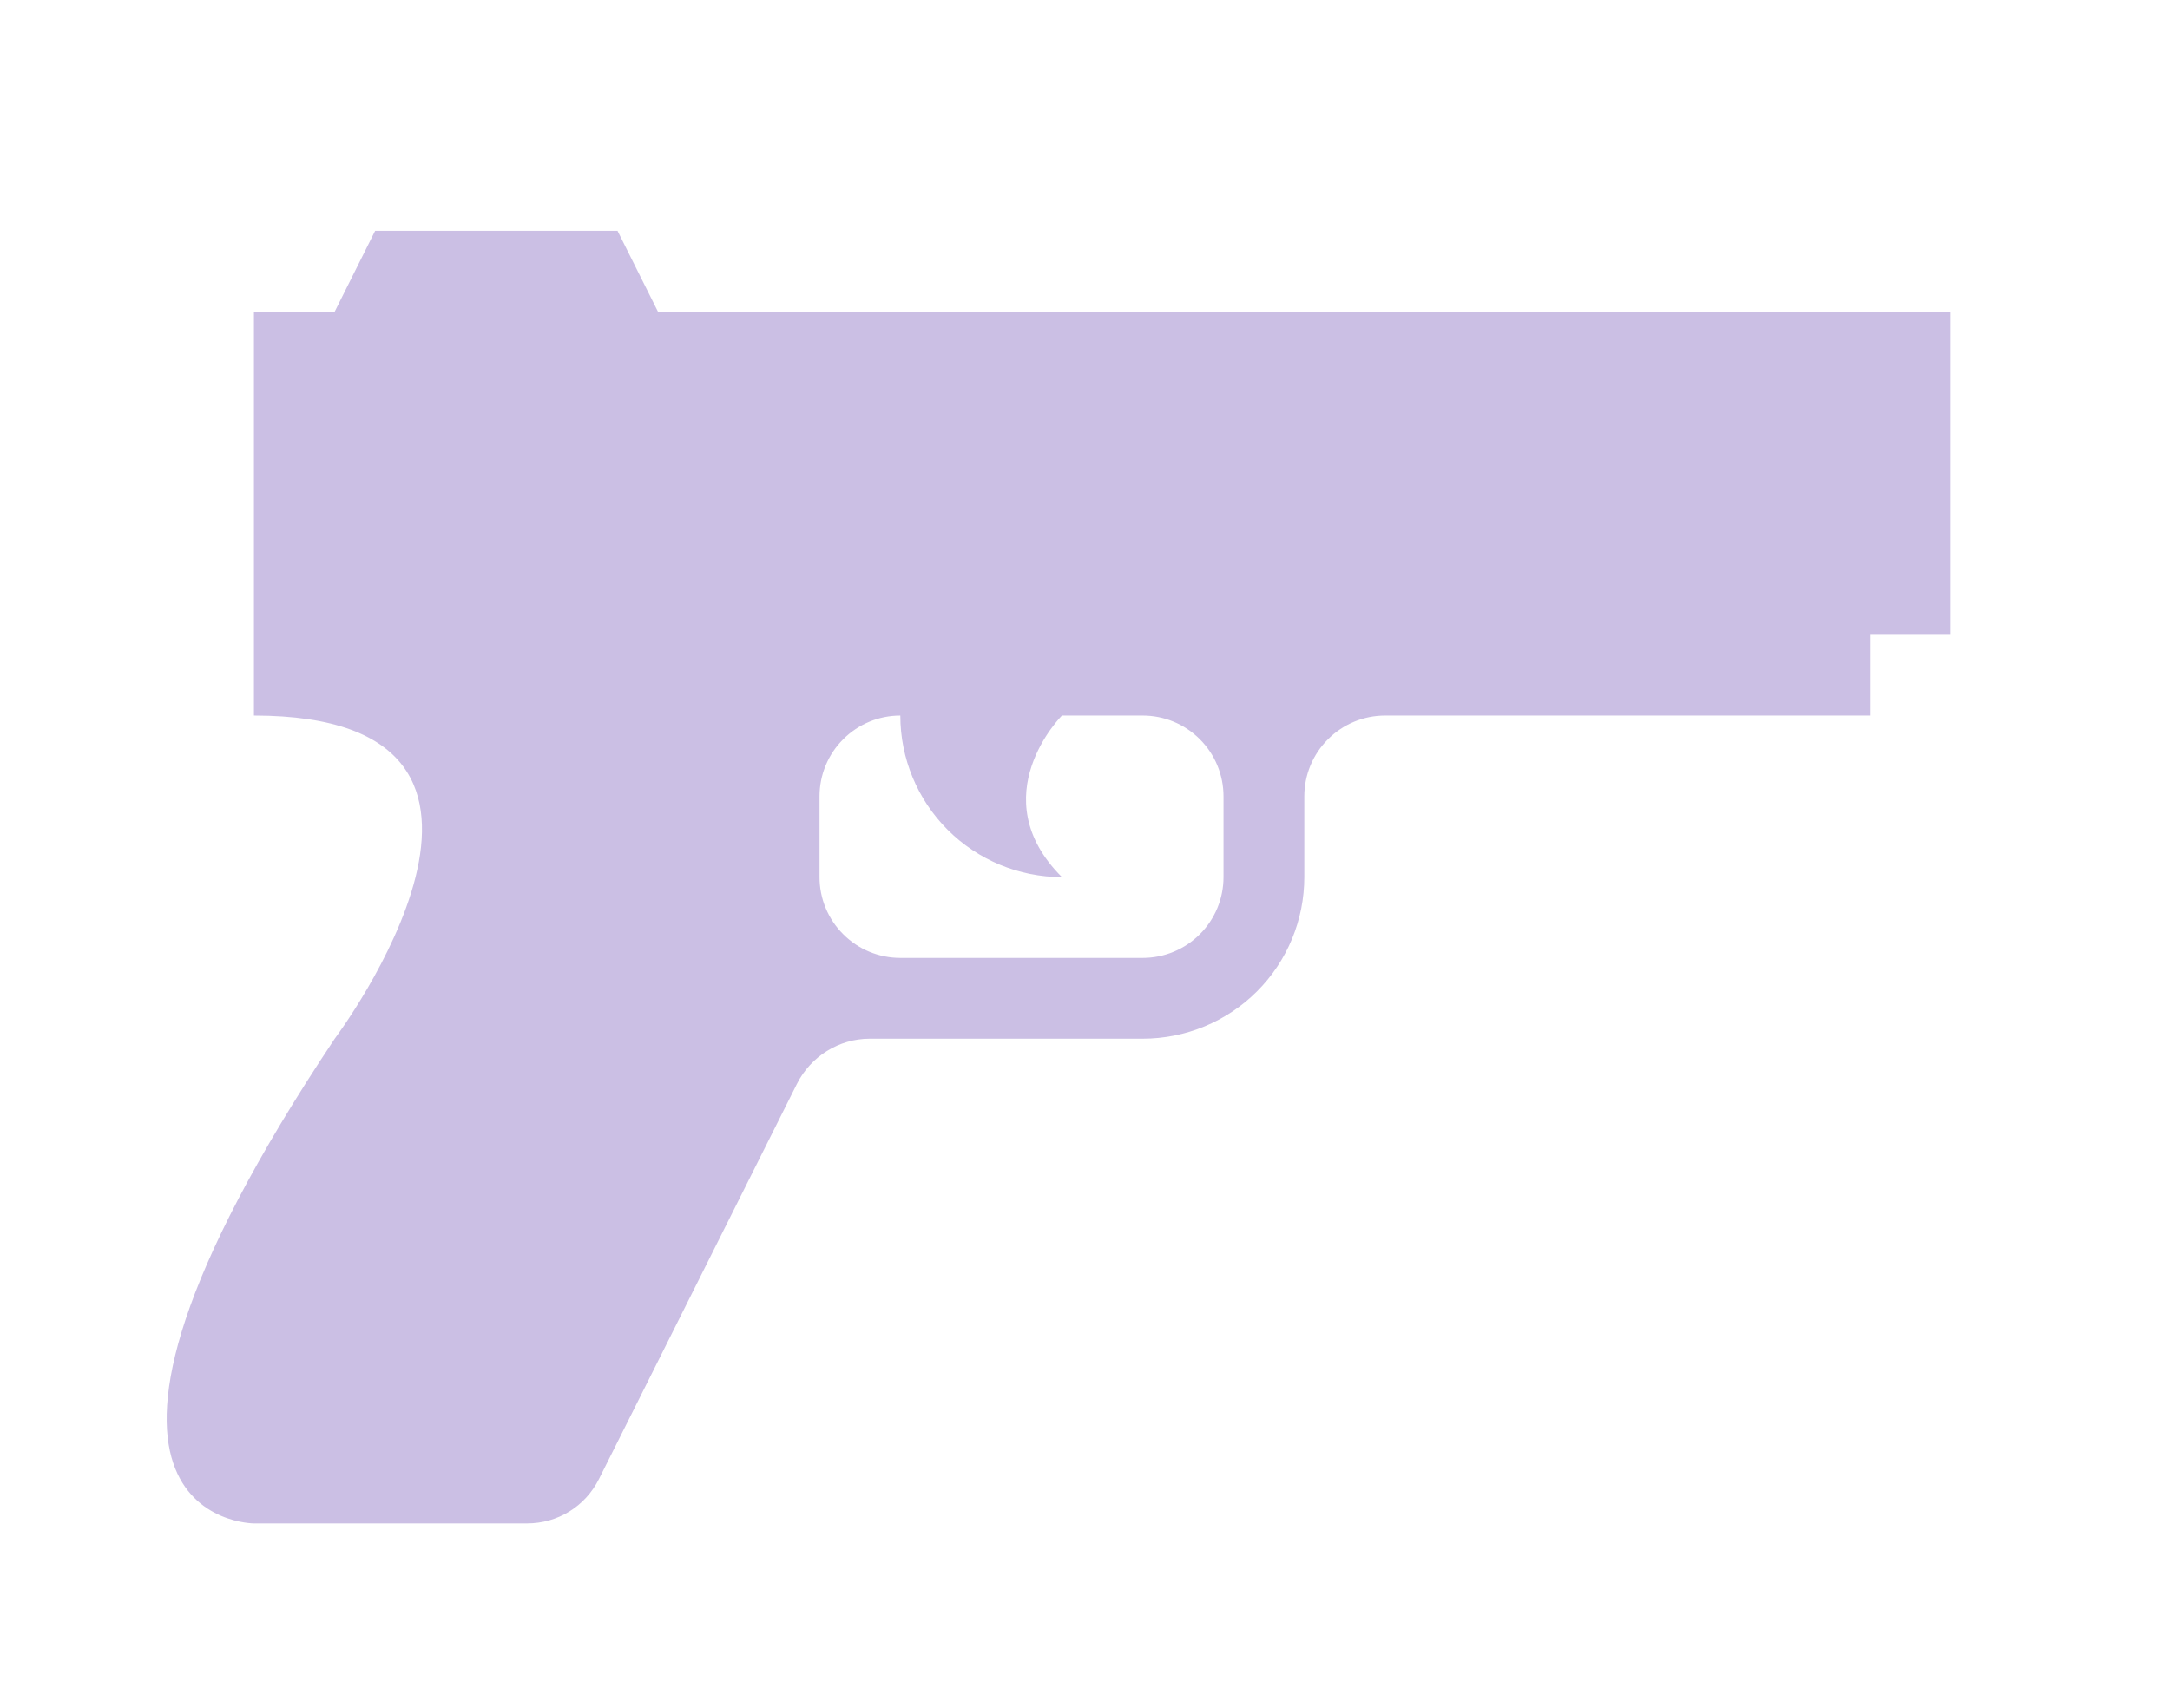 <svg width="47" height="37" viewBox="0 0 47 37" fill="none" xmlns="http://www.w3.org/2000/svg">
<path d="M14.25 6.75H42.25V13.75H40.5V15.5H30C29.536 15.5 29.091 15.684 28.763 16.013C28.434 16.341 28.25 16.786 28.25 17.25V19C28.25 19.928 27.881 20.819 27.225 21.475C26.569 22.131 25.678 22.5 24.75 22.5H18.835C18.17 22.5 17.558 22.885 17.26 23.48L12.973 32.038C12.675 32.633 12.08 33 11.415 33H5.5C5.5 33 0.25 33 7.25 22.5C7.25 22.5 12.5 15.5 5.5 15.5V6.75H7.25L8.125 5H13.375L14.25 6.75ZM26.5 19V17.25C26.5 16.786 26.316 16.341 25.987 16.013C25.659 15.684 25.214 15.5 24.75 15.5H23C23 15.5 21.25 17.25 23 19C22.072 19 21.181 18.631 20.525 17.975C19.869 17.319 19.5 16.428 19.5 15.5C19.036 15.5 18.591 15.684 18.263 16.013C17.934 16.341 17.75 16.786 17.75 17.25V19C17.75 19.464 17.934 19.909 18.263 20.237C18.591 20.566 19.036 20.75 19.5 20.75H24.75C25.214 20.75 25.659 20.566 25.987 20.237C26.316 19.909 26.5 19.464 26.5 19Z" fill="#CBBFE4"/>
</svg>
